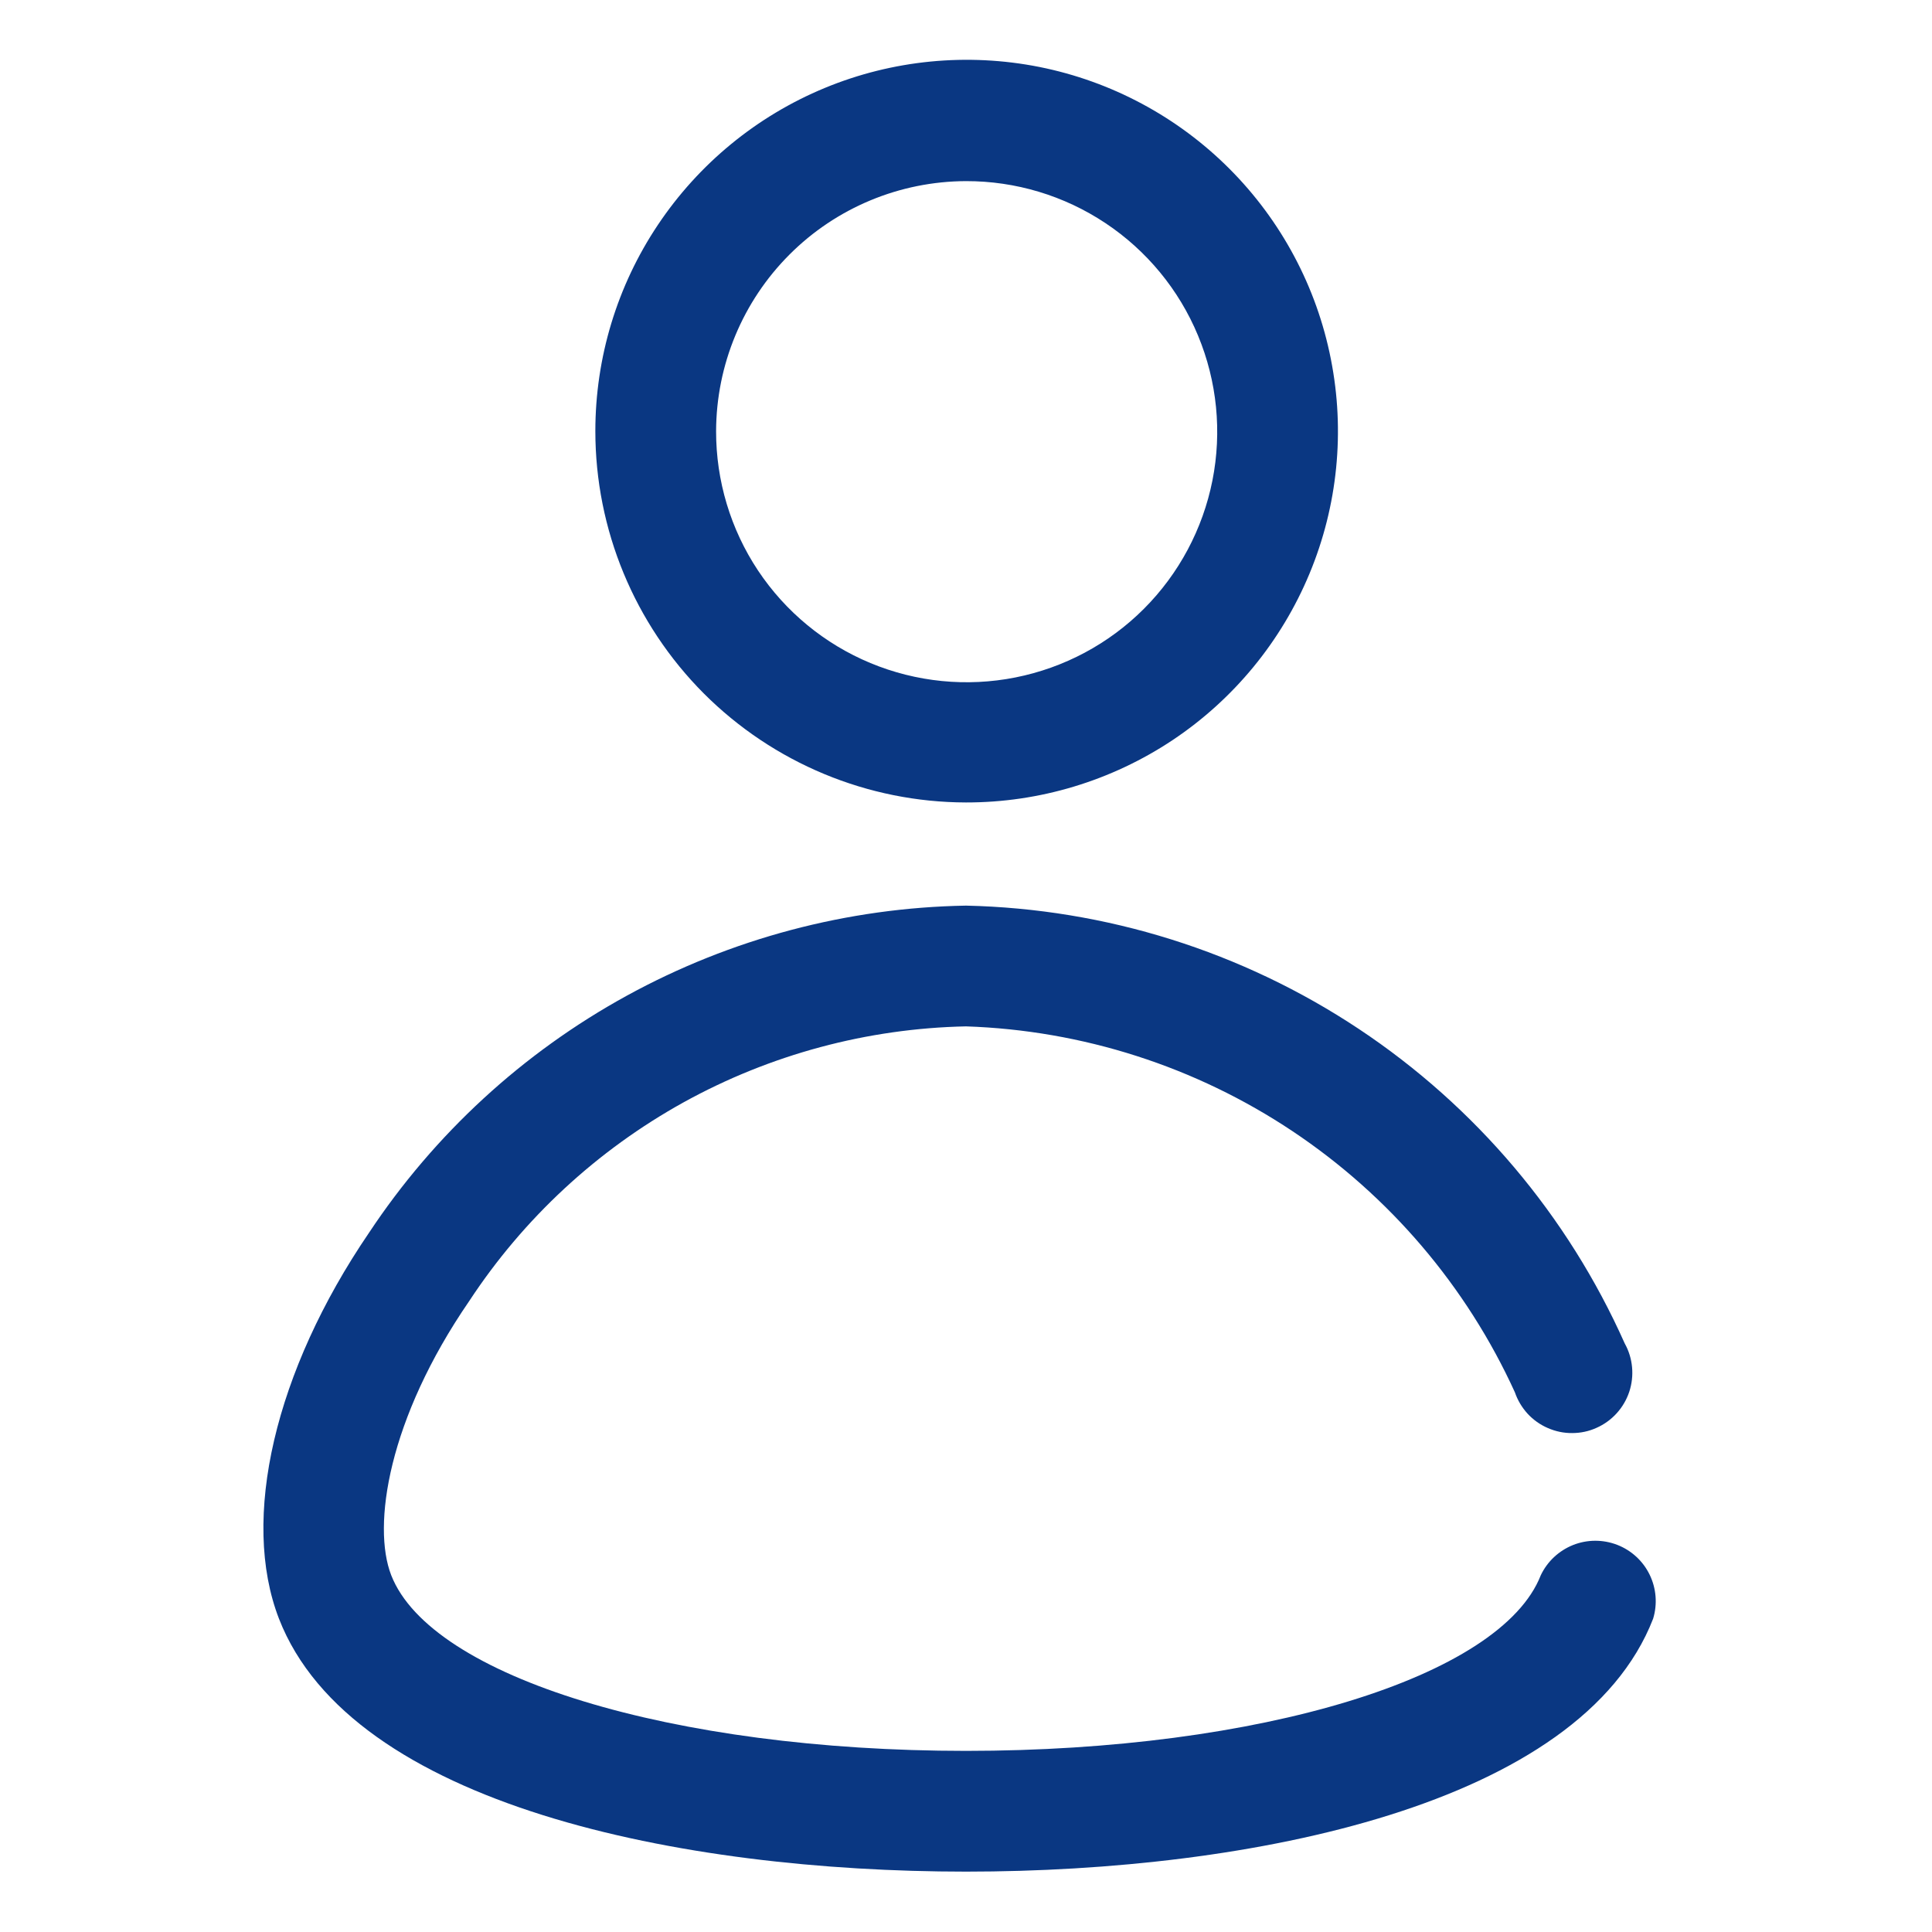 <svg width="20" height="20" viewBox="0 0 20 20" fill="none" xmlns="http://www.w3.org/2000/svg">
<path d="M10 8.307C10.761 8.308 11.505 8.083 12.138 7.662C12.771 7.24 13.264 6.64 13.556 5.938C13.848 5.236 13.925 4.463 13.777 3.717C13.63 2.971 13.264 2.285 12.727 1.747C12.19 1.209 11.505 0.842 10.759 0.693C10.013 0.545 9.24 0.62 8.537 0.911C7.834 1.202 7.234 1.695 6.811 2.327C6.388 2.959 6.163 3.702 6.163 4.463C6.163 5.481 6.567 6.458 7.286 7.179C8.006 7.899 8.982 8.305 10 8.307ZM10 1.875C10.514 1.874 11.016 2.025 11.444 2.31C11.871 2.594 12.205 2.999 12.402 3.474C12.599 3.948 12.651 4.47 12.551 4.974C12.451 5.477 12.204 5.94 11.841 6.303C11.478 6.666 11.015 6.913 10.511 7.013C10.007 7.113 9.485 7.061 9.011 6.864C8.537 6.667 8.132 6.334 7.847 5.906C7.563 5.479 7.412 4.976 7.413 4.463C7.415 3.777 7.688 3.12 8.173 2.635C8.657 2.15 9.315 1.877 10 1.875ZM17.113 16.757C16.363 18.688 12.95 19.375 10 19.375C7.05 19.375 3.638 18.688 2.888 16.757C2.488 15.725 2.844 14.194 3.819 12.763C4.497 11.739 5.414 10.896 6.491 10.306C7.568 9.716 8.773 9.396 10 9.375C11.45 9.407 12.86 9.85 14.067 10.652C15.274 11.454 16.229 12.583 16.819 13.907C16.861 13.982 16.887 14.066 16.895 14.153C16.903 14.239 16.893 14.326 16.866 14.408C16.838 14.491 16.794 14.566 16.736 14.63C16.677 14.695 16.606 14.746 16.527 14.781C16.448 14.817 16.362 14.835 16.275 14.835C16.189 14.836 16.103 14.818 16.023 14.783C15.944 14.749 15.872 14.698 15.813 14.634C15.755 14.57 15.71 14.495 15.682 14.413C15.181 13.315 14.384 12.38 13.38 11.71C12.377 11.041 11.206 10.665 10 10.625C8.977 10.646 7.973 10.916 7.077 11.411C6.181 11.907 5.419 12.613 4.857 13.469C4.019 14.688 3.85 15.794 4.05 16.307C4.463 17.363 6.963 18.125 10 18.125C13.038 18.125 15.538 17.363 15.95 16.307C16.018 16.164 16.137 16.053 16.284 15.994C16.43 15.936 16.593 15.935 16.741 15.992C16.888 16.049 17.008 16.159 17.077 16.301C17.146 16.443 17.159 16.606 17.113 16.757Z" fill="#0A3782"/>
</svg>
